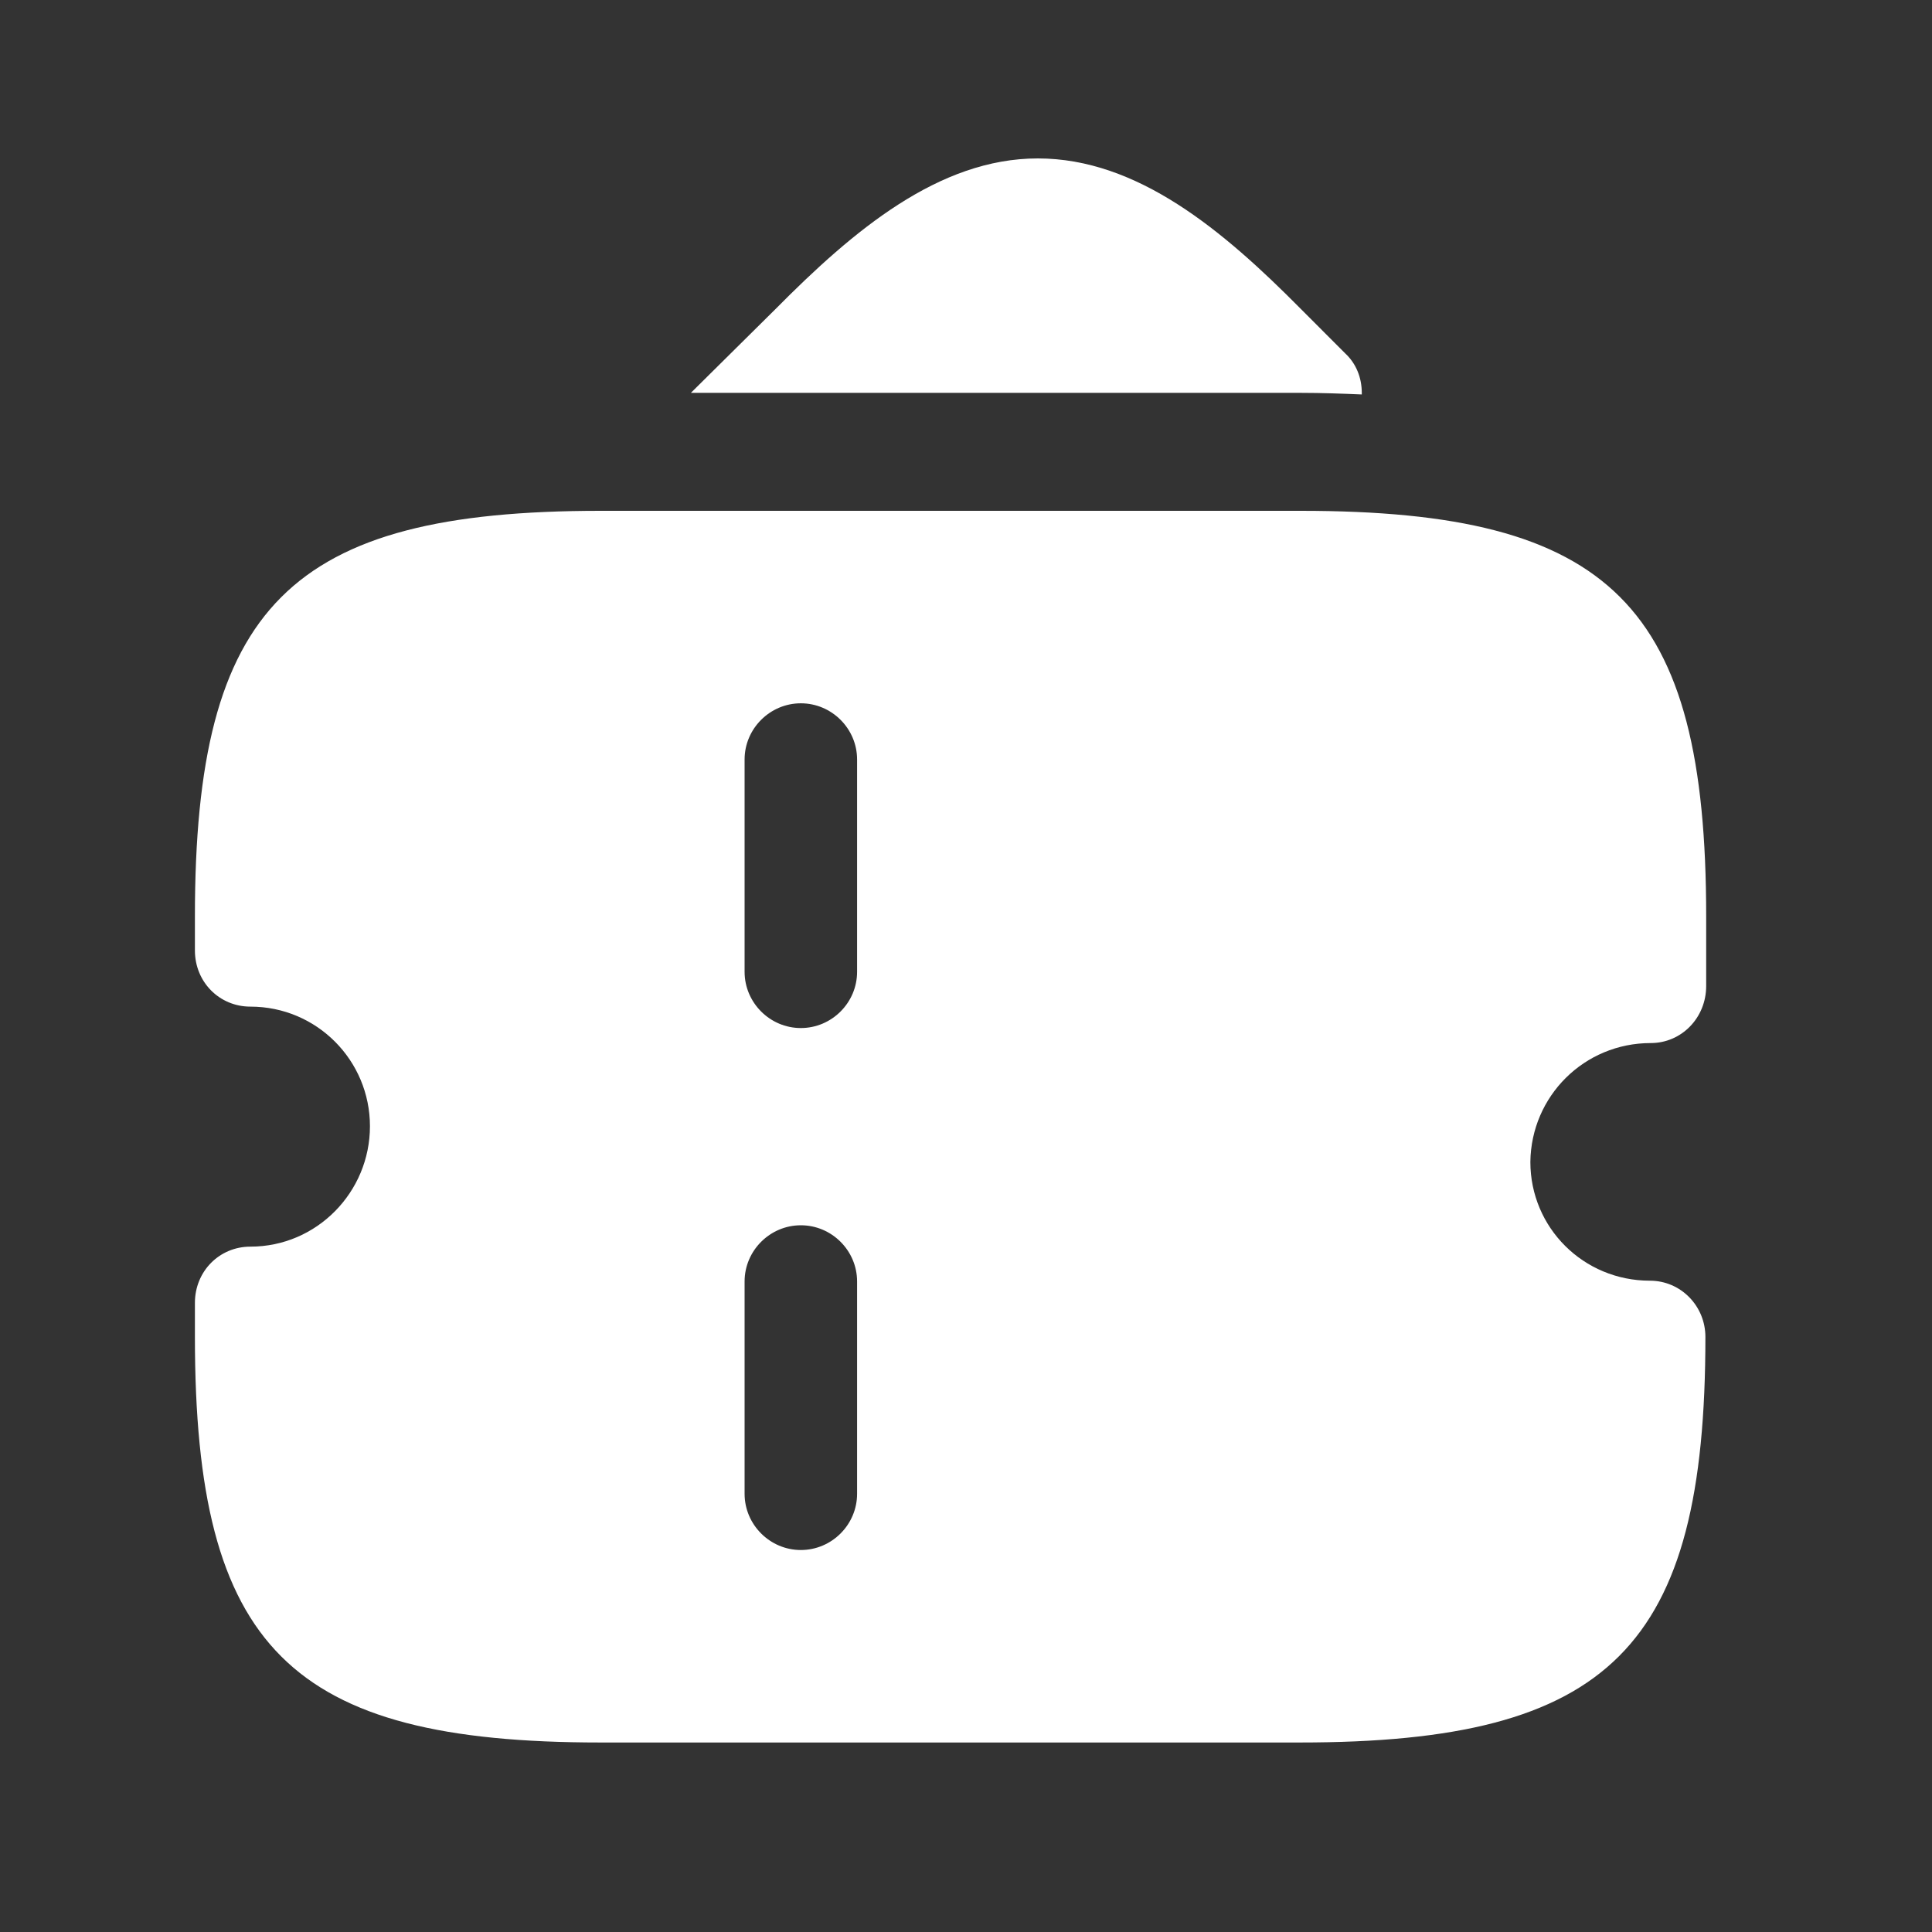 <svg width="35" height="35" viewBox="0 0 35 35" fill="none" xmlns="http://www.w3.org/2000/svg">
<rect x="0" y="0" width="35" height="35" fill="#333333" stroke="none"/>
<path d="M24.67 7.117C24.67 7.131 24.67 7.131 24.67 7.146C24.311 7.131 23.952 7.117 23.565 7.117H12.516L14.052 5.596C15.458 4.176 17.007 2.87 18.801 2.87C20.609 2.87 22.159 4.176 23.565 5.596L24.368 6.4C24.569 6.586 24.67 6.844 24.67 7.117Z" fill="white"/>
<path d="M29.905 18.896C30.464 18.896 30.909 18.437 30.909 17.863V16.601C30.909 10.961 29.187 9.254 23.562 9.254H14.523H10.878C5.253 9.254 3.531 10.976 3.531 16.601V17.218C3.531 17.792 3.976 18.236 4.536 18.236C5.741 18.236 6.702 19.212 6.702 20.403C6.702 21.594 5.741 22.584 4.536 22.584C3.976 22.584 3.531 23.029 3.531 23.603V24.22C3.531 29.859 5.253 31.567 10.878 31.567H14.508H23.548C29.173 31.567 30.895 29.845 30.895 24.22C30.895 23.66 30.45 23.201 29.89 23.201C28.685 23.201 27.724 22.24 27.724 21.049C27.738 19.858 28.699 18.896 29.905 18.896ZM15.527 27.061C15.527 27.621 15.068 28.08 14.508 28.08C13.949 28.08 13.489 27.621 13.489 27.061V23.215C13.489 22.656 13.949 22.197 14.508 22.197C15.068 22.197 15.527 22.656 15.527 23.215V27.061ZM15.527 17.605C15.527 18.165 15.068 18.624 14.508 18.624C13.949 18.624 13.489 18.165 13.489 17.605V13.759C13.489 13.2 13.949 12.741 14.508 12.741C15.068 12.741 15.527 13.2 15.527 13.759V17.605Z" fill="white"/>
</svg>
